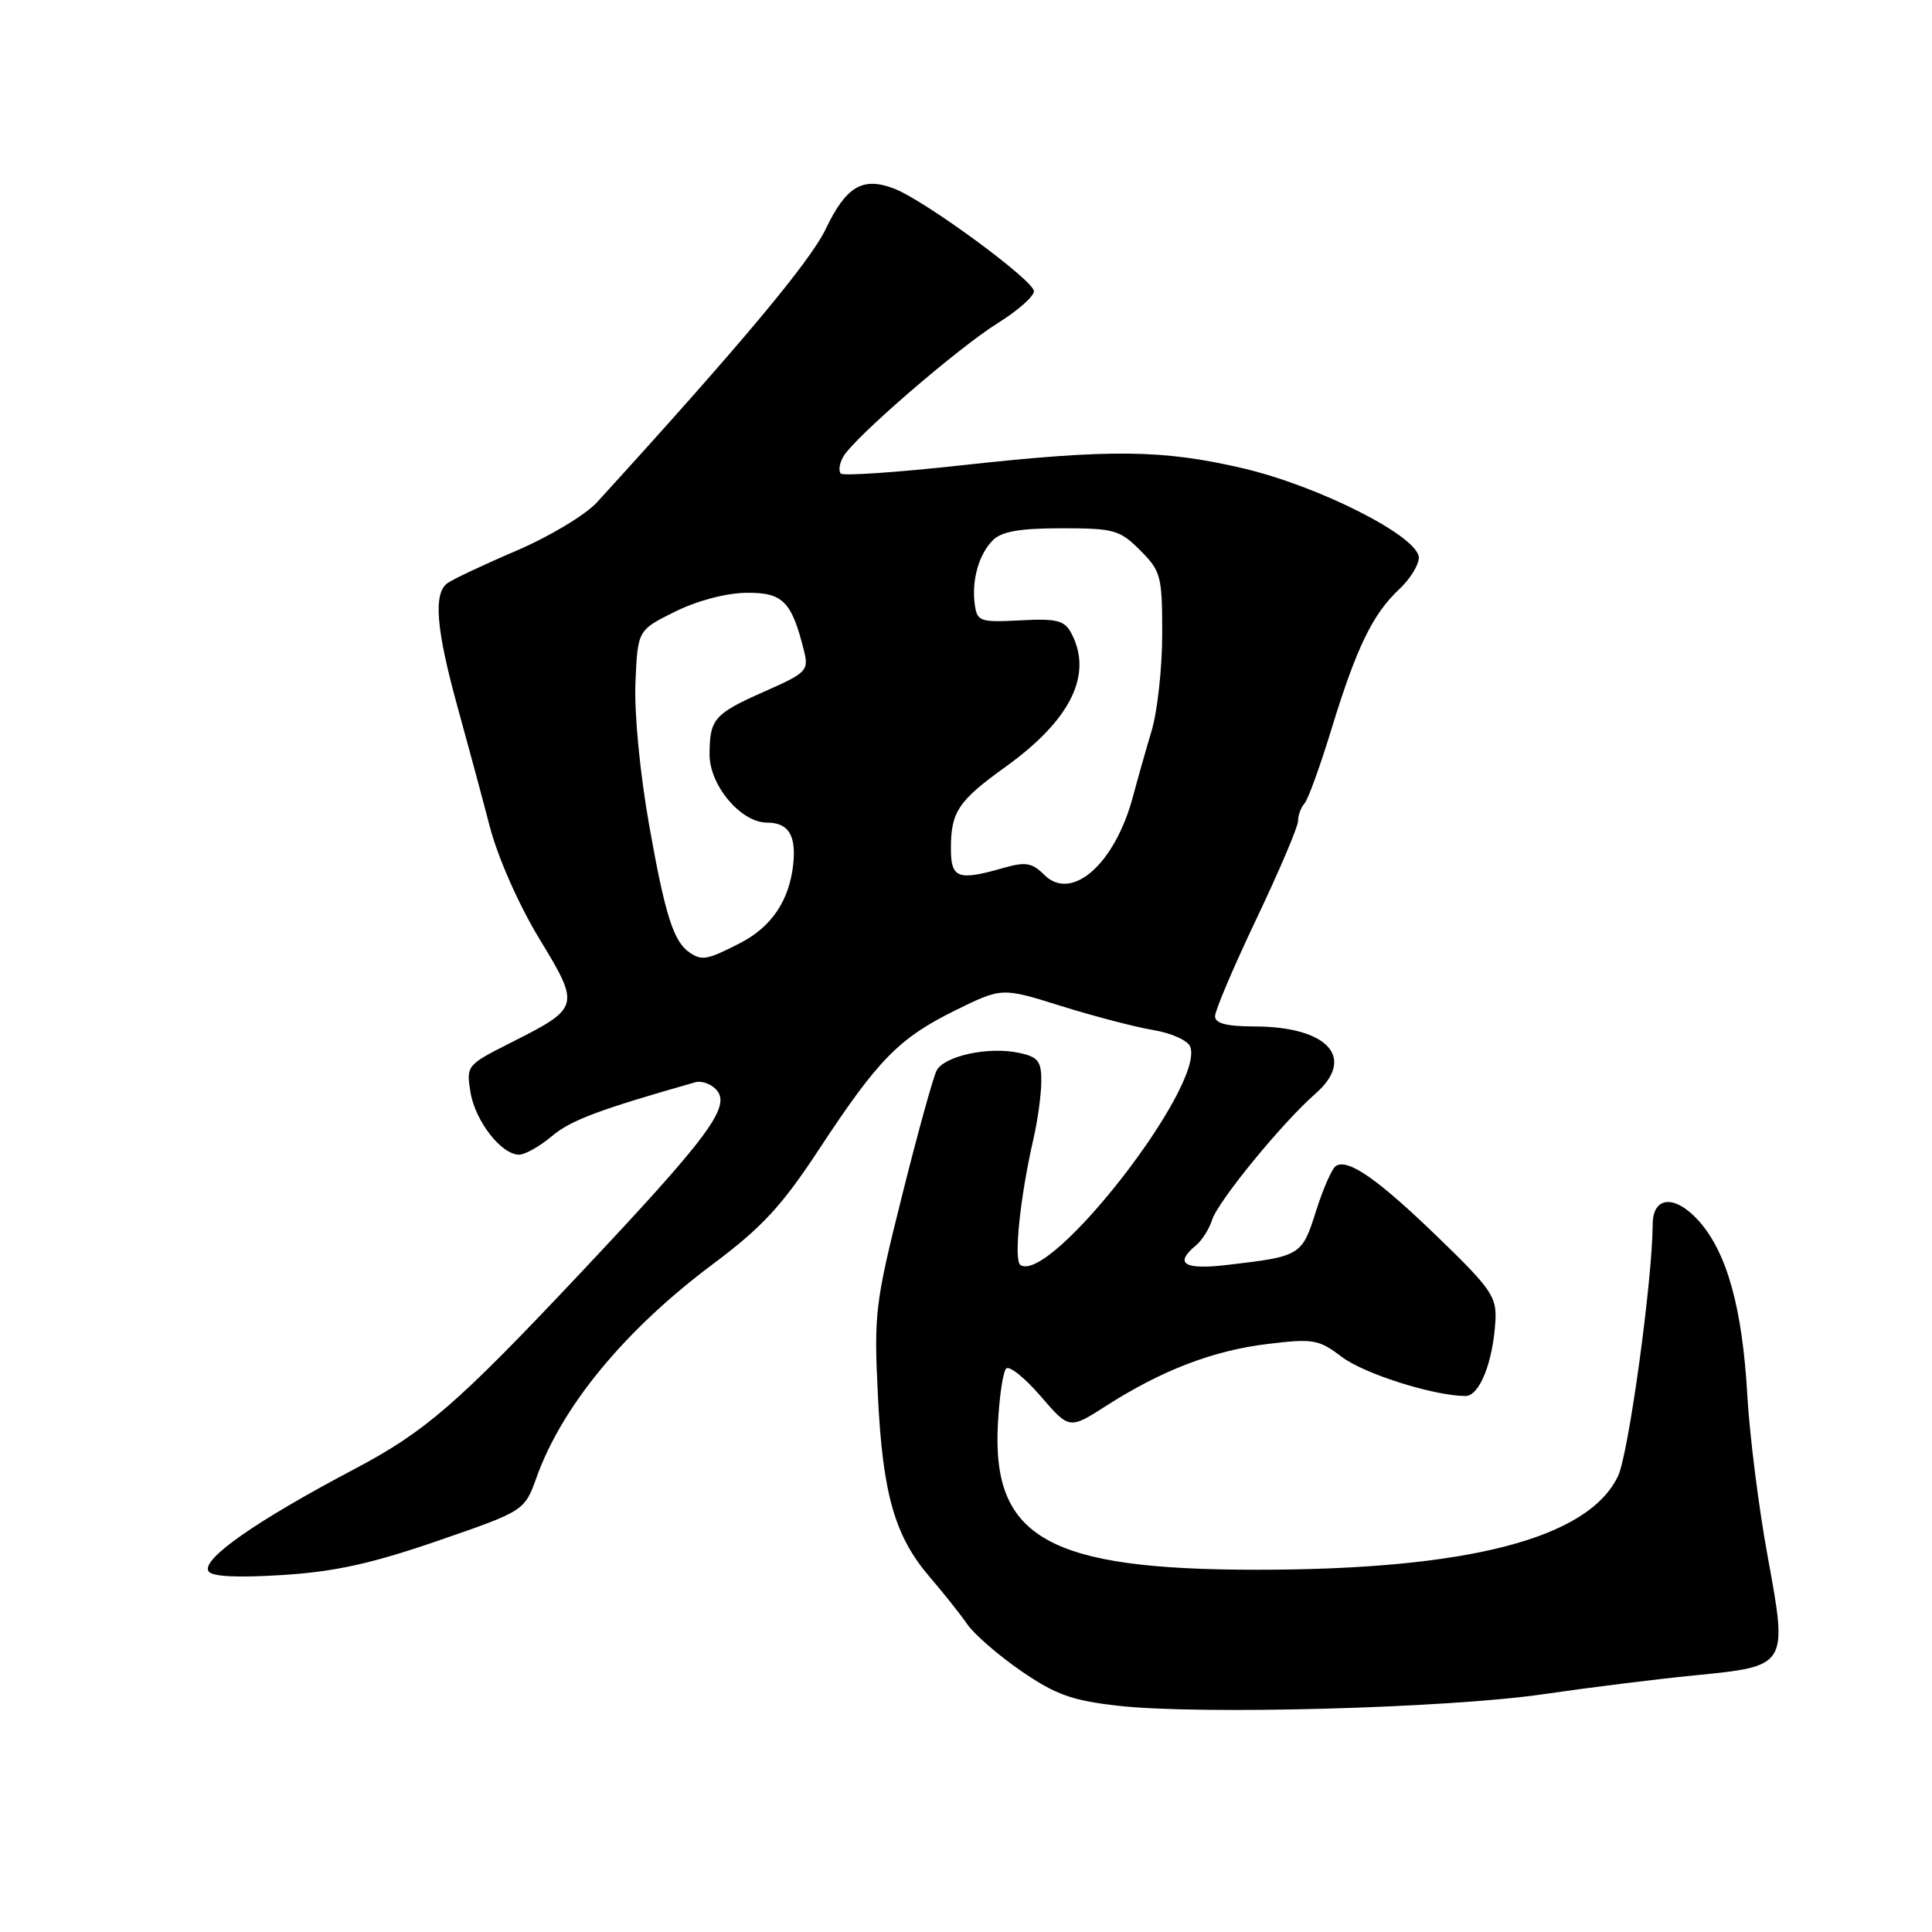 <?xml version="1.0" encoding="UTF-8" standalone="no"?>
<!DOCTYPE svg PUBLIC "-//W3C//DTD SVG 1.1//EN" "http://www.w3.org/Graphics/SVG/1.1/DTD/svg11.dtd" >
<svg xmlns="http://www.w3.org/2000/svg" xmlns:xlink="http://www.w3.org/1999/xlink" version="1.1" viewBox="0 0 256 256">
 <g >
 <path fill="currentColor"
d=" M 204.50 224.49 C 210.55 223.61 219.51 222.49 224.40 222.01 C 236.95 220.77 236.90 220.85 234.23 206.27 C 233.04 199.80 231.83 190.18 231.53 184.90 C 230.87 173.27 228.83 165.97 225.11 161.79 C 221.96 158.27 219.01 158.47 218.99 162.22 C 218.95 169.72 215.80 192.62 214.40 195.58 C 210.47 203.86 194.52 208.00 166.56 208.00 C 138.98 208.00 131.46 203.80 132.22 188.80 C 132.41 185.12 132.90 181.76 133.32 181.34 C 133.74 180.92 135.80 182.57 137.89 185.00 C 141.69 189.41 141.69 189.41 146.59 186.27 C 153.97 181.55 160.75 178.95 167.99 178.08 C 174.02 177.35 174.74 177.48 177.77 179.78 C 180.73 182.03 189.91 184.94 194.17 184.98 C 196.04 185.00 197.83 180.52 198.15 175.00 C 198.33 171.84 197.59 170.76 190.60 164.00 C 182.61 156.26 178.64 153.49 177.02 154.49 C 176.50 154.81 175.32 157.50 174.38 160.47 C 172.52 166.37 172.36 166.47 162.71 167.60 C 156.89 168.29 155.53 167.46 158.46 165.03 C 159.26 164.37 160.23 162.85 160.60 161.66 C 161.37 159.19 169.91 148.76 174.28 144.94 C 179.72 140.19 175.99 136.04 166.25 136.01 C 162.51 136.00 161.00 135.61 161.00 134.65 C 161.00 133.90 163.47 128.09 166.50 121.72 C 169.53 115.36 172.00 109.53 172.00 108.78 C 172.00 108.02 172.39 106.97 172.86 106.45 C 173.33 105.93 174.95 101.45 176.46 96.50 C 179.74 85.80 181.90 81.35 185.40 78.08 C 186.83 76.74 188.00 74.86 188.00 73.90 C 188.00 71.11 174.78 64.40 164.65 62.04 C 154.04 59.56 147.08 59.49 127.26 61.67 C 118.87 62.59 111.74 63.08 111.41 62.75 C 111.09 62.42 111.22 61.42 111.72 60.54 C 113.11 58.05 126.94 46.09 132.25 42.79 C 134.86 41.16 137.00 39.27 137.00 38.59 C 137.00 37.16 122.50 26.52 118.45 24.98 C 114.30 23.40 112.12 24.69 109.42 30.33 C 107.34 34.68 98.06 45.77 79.12 66.54 C 77.58 68.23 72.83 71.08 68.43 72.97 C 64.07 74.83 59.94 76.78 59.25 77.30 C 57.41 78.69 57.80 83.39 60.58 93.50 C 61.95 98.45 63.90 105.68 64.91 109.57 C 65.99 113.68 68.74 119.89 71.46 124.38 C 76.92 133.37 76.88 133.52 67.69 138.16 C 61.84 141.11 61.77 141.20 62.34 144.72 C 62.96 148.54 66.43 153.00 68.78 153.00 C 69.57 153.00 71.53 151.89 73.15 150.53 C 75.63 148.44 79.36 147.04 92.11 143.41 C 92.99 143.16 94.29 143.64 94.99 144.48 C 96.83 146.71 93.82 150.73 76.75 168.86 C 60.56 186.05 56.36 189.69 47.00 194.64 C 33.81 201.60 26.65 206.62 27.63 208.20 C 28.06 208.91 31.39 209.08 37.39 208.70 C 44.36 208.26 49.20 207.20 58.00 204.17 C 69.50 200.20 69.50 200.20 71.10 195.75 C 74.50 186.27 82.85 176.18 94.46 167.50 C 101.00 162.61 103.60 159.79 108.56 152.24 C 116.37 140.36 119.12 137.56 126.62 133.86 C 132.77 130.84 132.77 130.84 140.63 133.31 C 144.96 134.66 150.44 136.09 152.82 136.49 C 155.20 136.88 157.40 137.87 157.71 138.69 C 159.68 143.82 139.24 170.12 135.22 167.63 C 134.29 167.06 135.16 158.62 136.95 150.85 C 137.50 148.46 137.96 145.07 137.98 143.33 C 138.00 140.63 137.57 140.06 135.08 139.52 C 131.05 138.63 125.12 139.90 124.10 141.87 C 123.64 142.76 121.57 150.25 119.51 158.50 C 115.94 172.75 115.79 174.07 116.33 185.00 C 116.97 198.04 118.57 203.60 123.25 209.03 C 125.04 211.11 127.25 213.89 128.16 215.21 C 129.07 216.54 132.28 219.33 135.30 221.41 C 139.87 224.55 142.03 225.33 148.14 226.02 C 158.86 227.24 191.75 226.35 204.50 224.49 Z  M 91.40 126.23 C 89.26 124.81 88.14 121.31 86.03 109.42 C 84.79 102.43 84.03 94.48 84.20 90.45 C 84.50 83.50 84.50 83.50 89.44 81.05 C 92.39 79.59 96.21 78.58 98.91 78.55 C 103.74 78.50 104.90 79.67 106.54 86.26 C 107.18 88.85 106.88 89.16 101.36 91.60 C 94.62 94.58 94.04 95.25 94.02 99.95 C 94.00 104.04 98.16 109.00 101.63 109.00 C 104.46 109.00 105.51 110.66 105.11 114.49 C 104.60 119.33 102.23 122.84 98.02 124.99 C 93.70 127.20 93.03 127.32 91.40 126.23 Z  M 138.37 115.92 C 136.76 114.31 135.90 114.17 132.98 115.00 C 126.92 116.74 126.00 116.40 126.00 112.43 C 126.00 107.57 126.97 106.12 133.24 101.61 C 141.91 95.38 144.86 89.35 141.94 83.88 C 141.04 82.20 140.02 81.94 135.19 82.20 C 129.88 82.48 129.48 82.34 129.17 80.15 C 128.71 76.94 129.69 73.45 131.57 71.57 C 132.72 70.42 135.16 70.00 140.65 70.00 C 147.61 70.00 148.37 70.21 151.08 72.92 C 153.83 75.67 154.00 76.32 154.00 83.99 C 154.00 88.46 153.37 94.23 152.60 96.81 C 151.83 99.39 150.71 103.34 150.11 105.59 C 147.73 114.50 141.99 119.54 138.37 115.92 Z "/>
</g>
</svg>